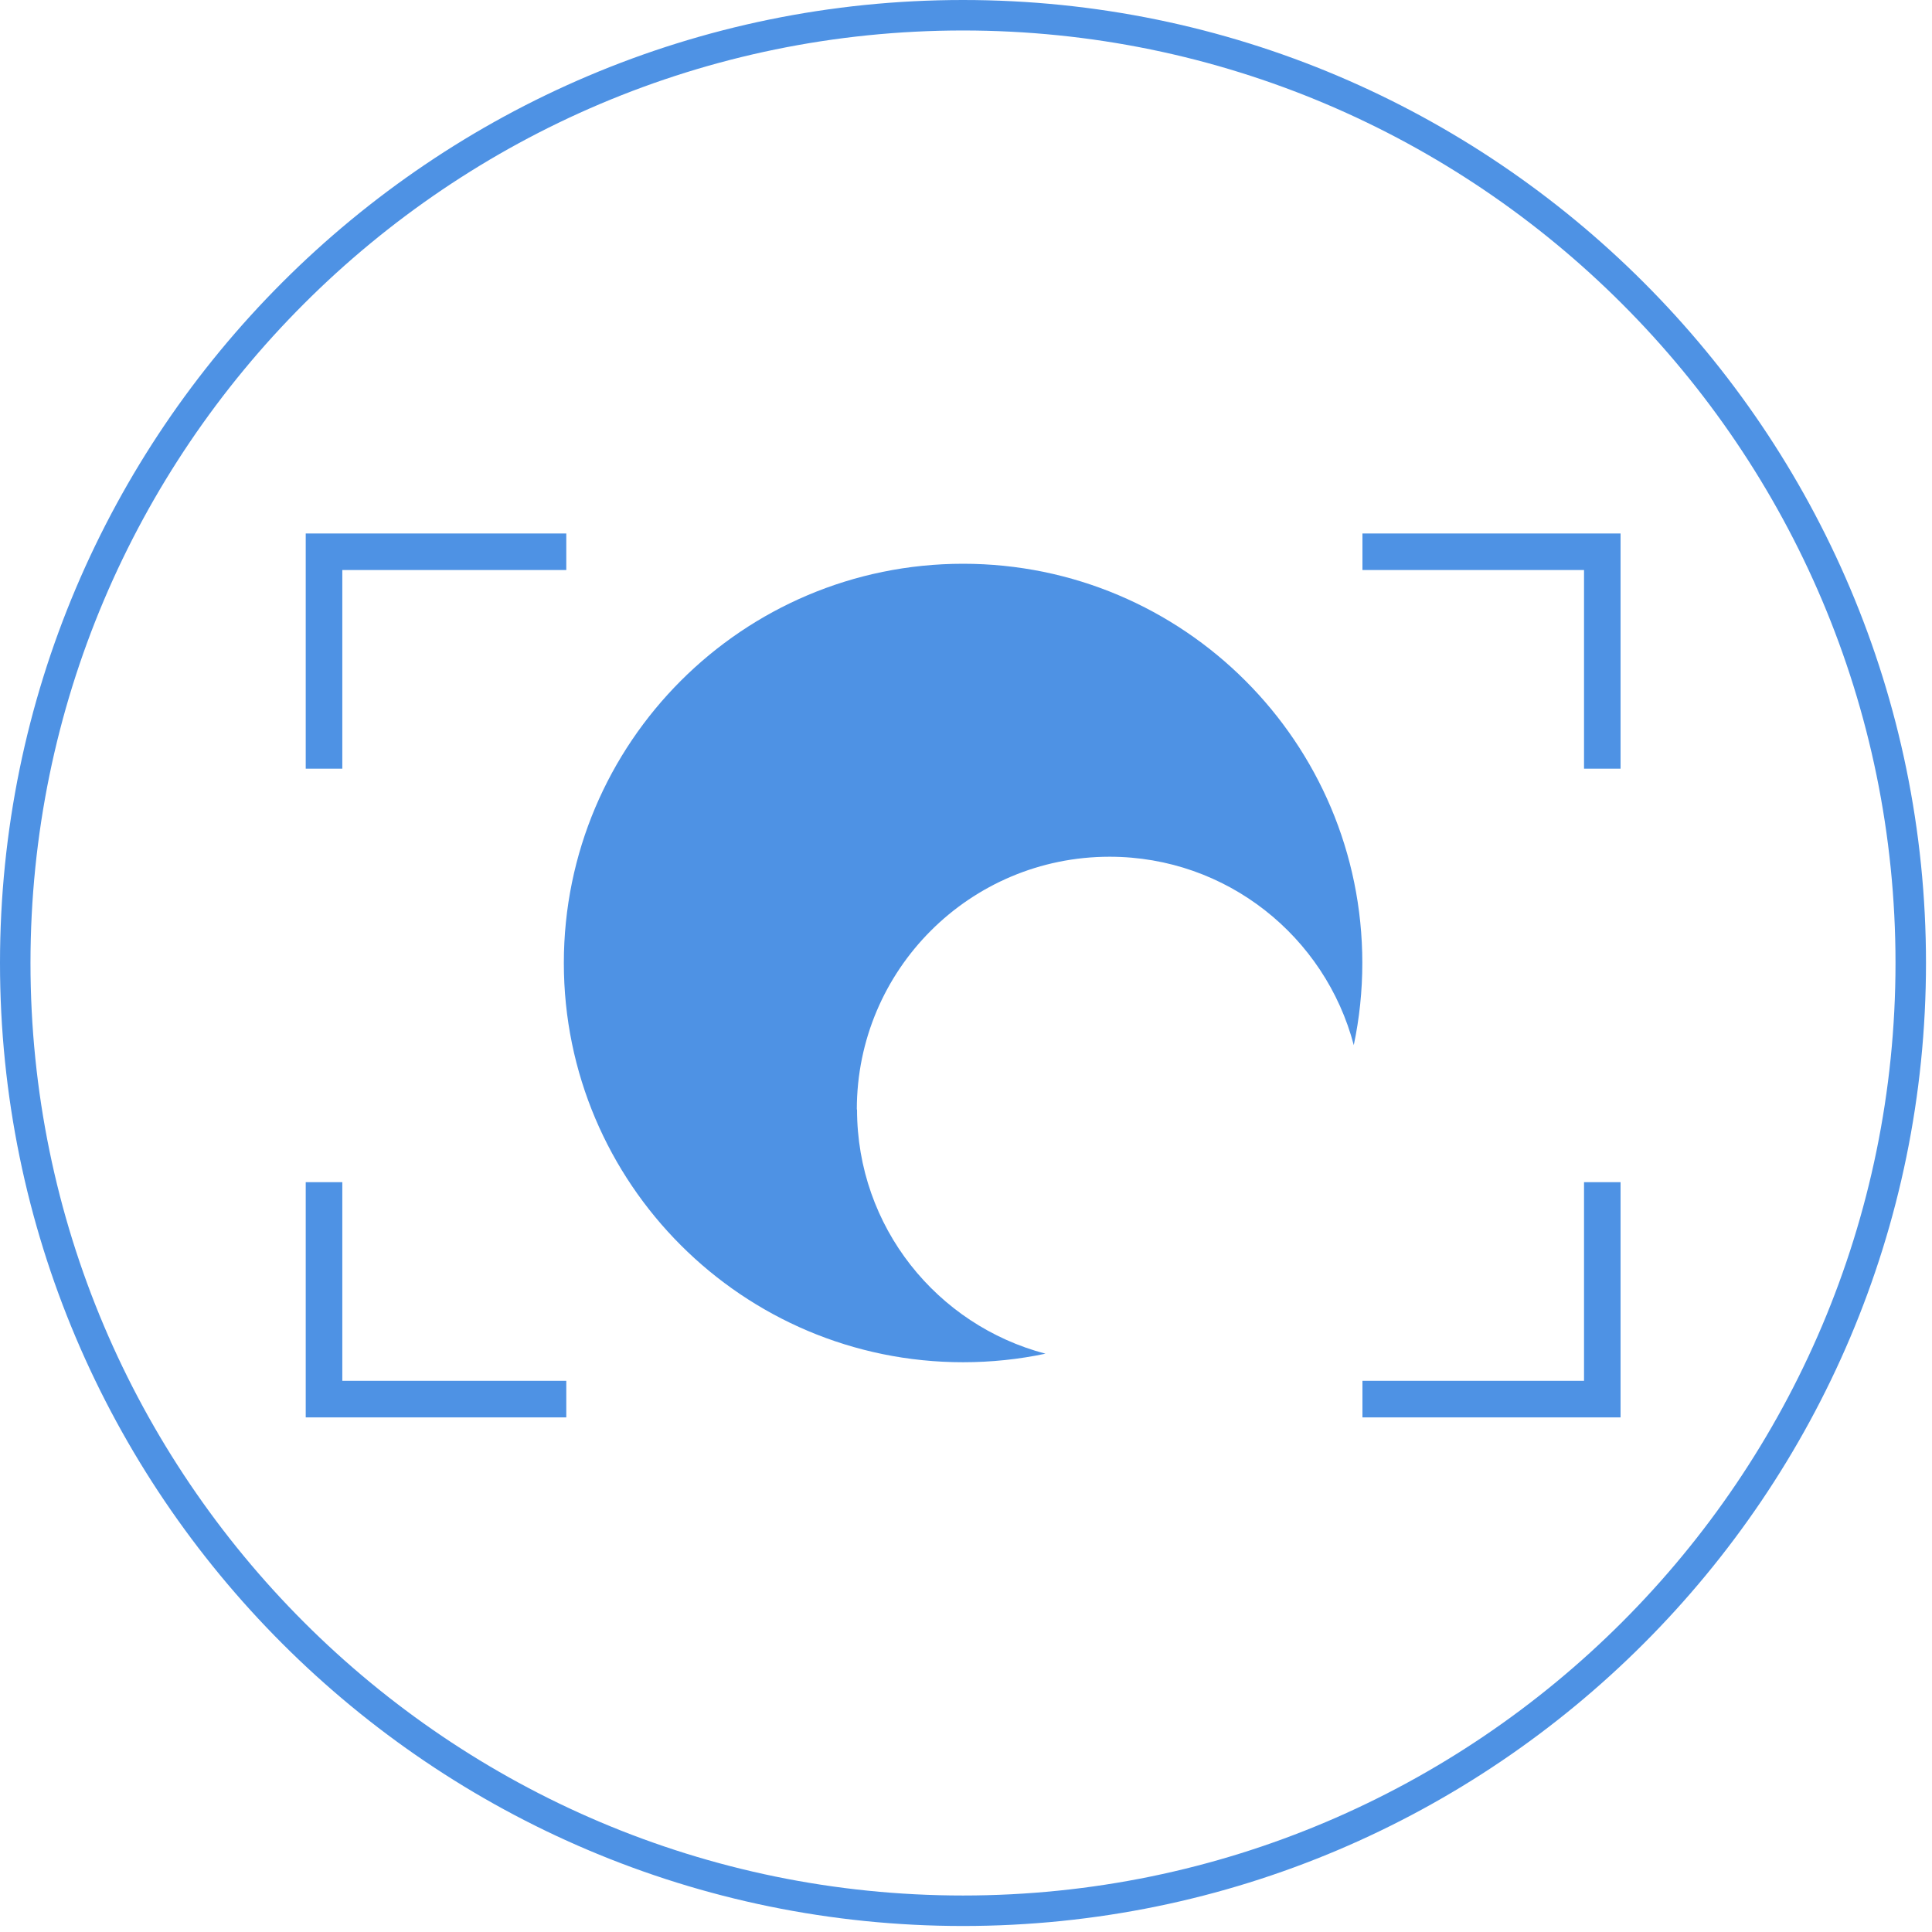 <svg width="45" height="45" viewBox="0 0 45 45" fill="none" xmlns="http://www.w3.org/2000/svg">
<path d="M22.43 44.86C10.06 44.86 0 34.8 0 22.43C0 10.06 10.06 0 22.43 0C34.8 0 44.86 10.06 44.86 22.43C44.86 34.8 34.8 44.86 22.43 44.86ZM22.43 0.71C10.451 0.71 0.71 10.451 0.71 22.43C0.71 34.409 10.451 44.15 22.43 44.15C34.409 44.15 44.15 34.409 44.15 22.43C44.15 10.451 34.409 0.71 22.43 0.71Z" fill="#4E92E4"/>
<path d="M13.19 32.162H7.973V27.535H7.121V33.014H13.19V32.162Z" fill="#4E92E4"/>
<path d="M36.895 27.535V32.162H31.734V33.014H37.746V27.535H36.895Z" fill="#4E92E4"/>
<path d="M19.957 25.842C19.957 22.589 22.591 19.955 25.844 19.955C28.574 19.955 30.868 21.817 31.532 24.343C31.663 23.724 31.731 23.083 31.731 22.43C31.731 17.292 27.564 13.131 22.432 13.131C17.3 13.131 13.133 17.298 13.133 22.43C13.133 27.562 17.3 31.729 22.432 31.729C23.09 31.729 23.732 31.661 24.351 31.53C21.824 30.866 19.962 28.578 19.962 25.842H19.957Z" fill="#4E92E4"/>
<path d="M13.19 12.426H7.121V17.904H7.973V13.277H13.19V12.426Z" fill="#4E92E4"/>
<path d="M31.734 12.426V13.277H36.895V17.904H37.746V12.426H31.734Z" fill="#4E92E4"/>
</svg>

